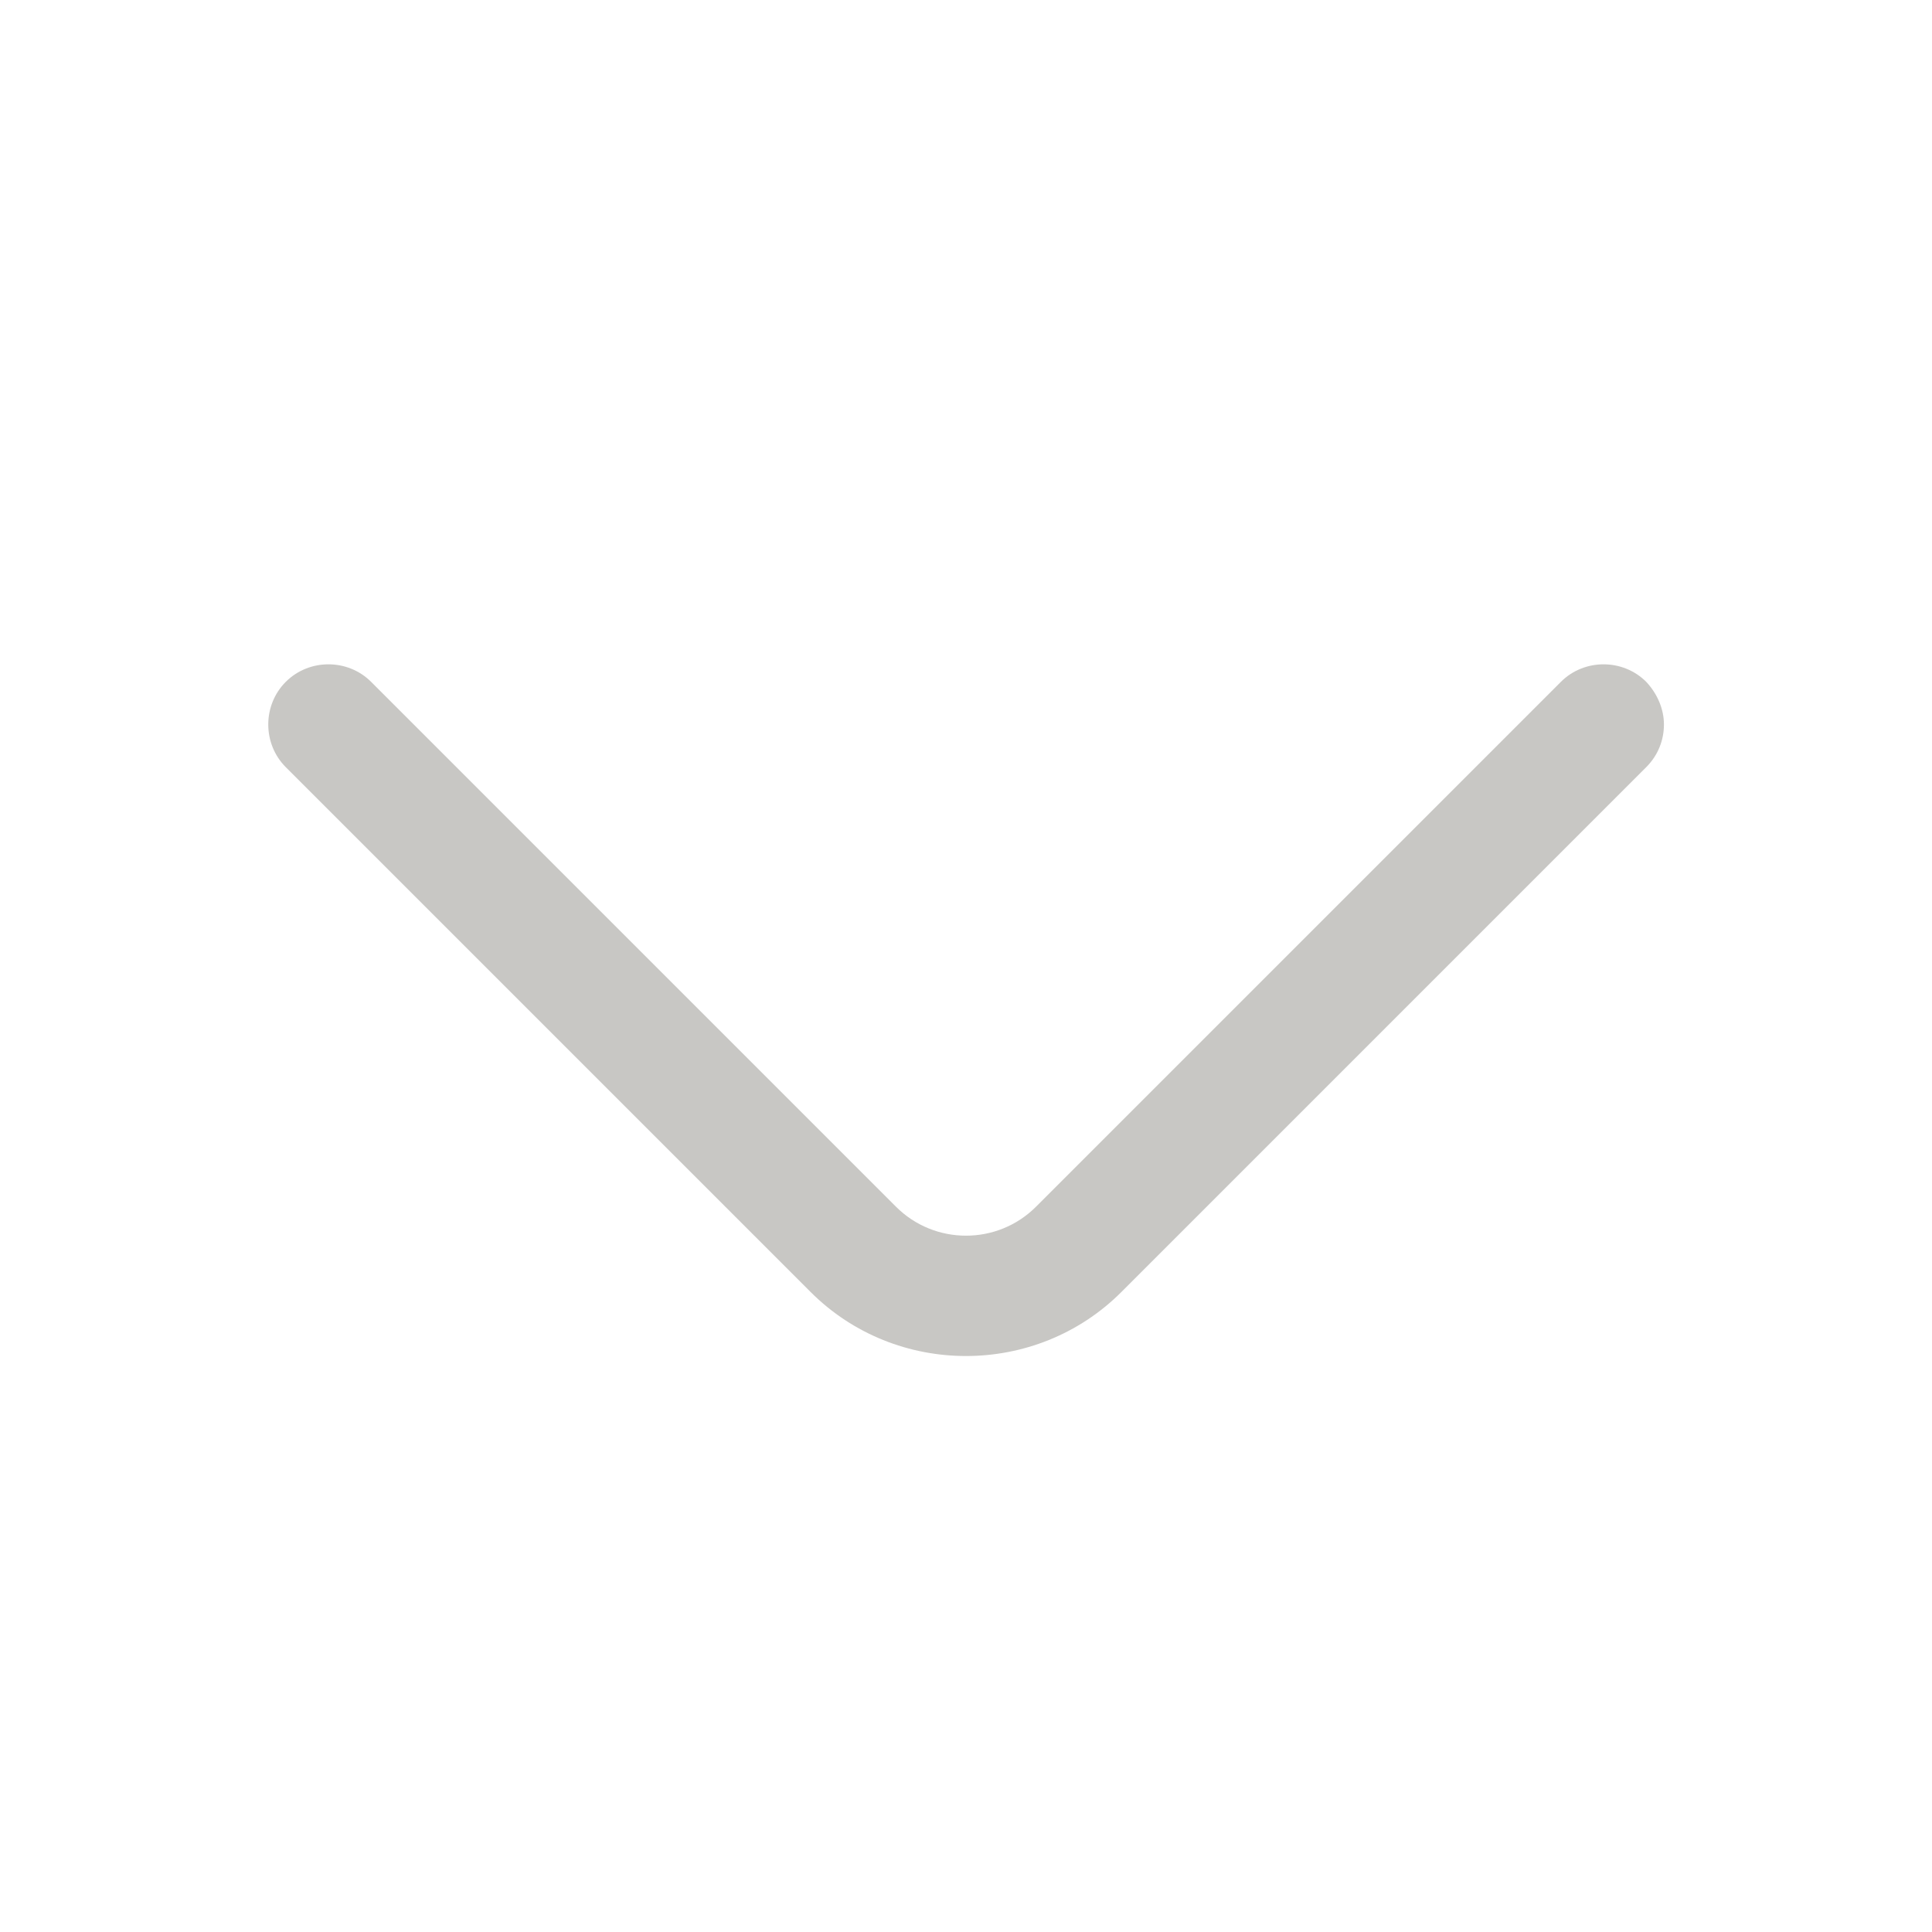 <svg width="12" height="12" viewBox="0 0 12 12" fill="none" xmlns="http://www.w3.org/2000/svg">
<path d="M10.335 4.5C10.335 4.595 10.3 4.69 10.225 4.765L6.965 8.025C6.435 8.555 5.565 8.555 5.035 8.025L1.775 4.765C1.63 4.62 1.63 4.38 1.775 4.235C1.92 4.09 2.16 4.09 2.305 4.235L5.565 7.495C5.805 7.735 6.195 7.735 6.435 7.495L9.695 4.235C9.84 4.09 10.08 4.09 10.225 4.235C10.295 4.31 10.335 4.405 10.335 4.5Z" fill="#C8C7C4"/>
</svg>
